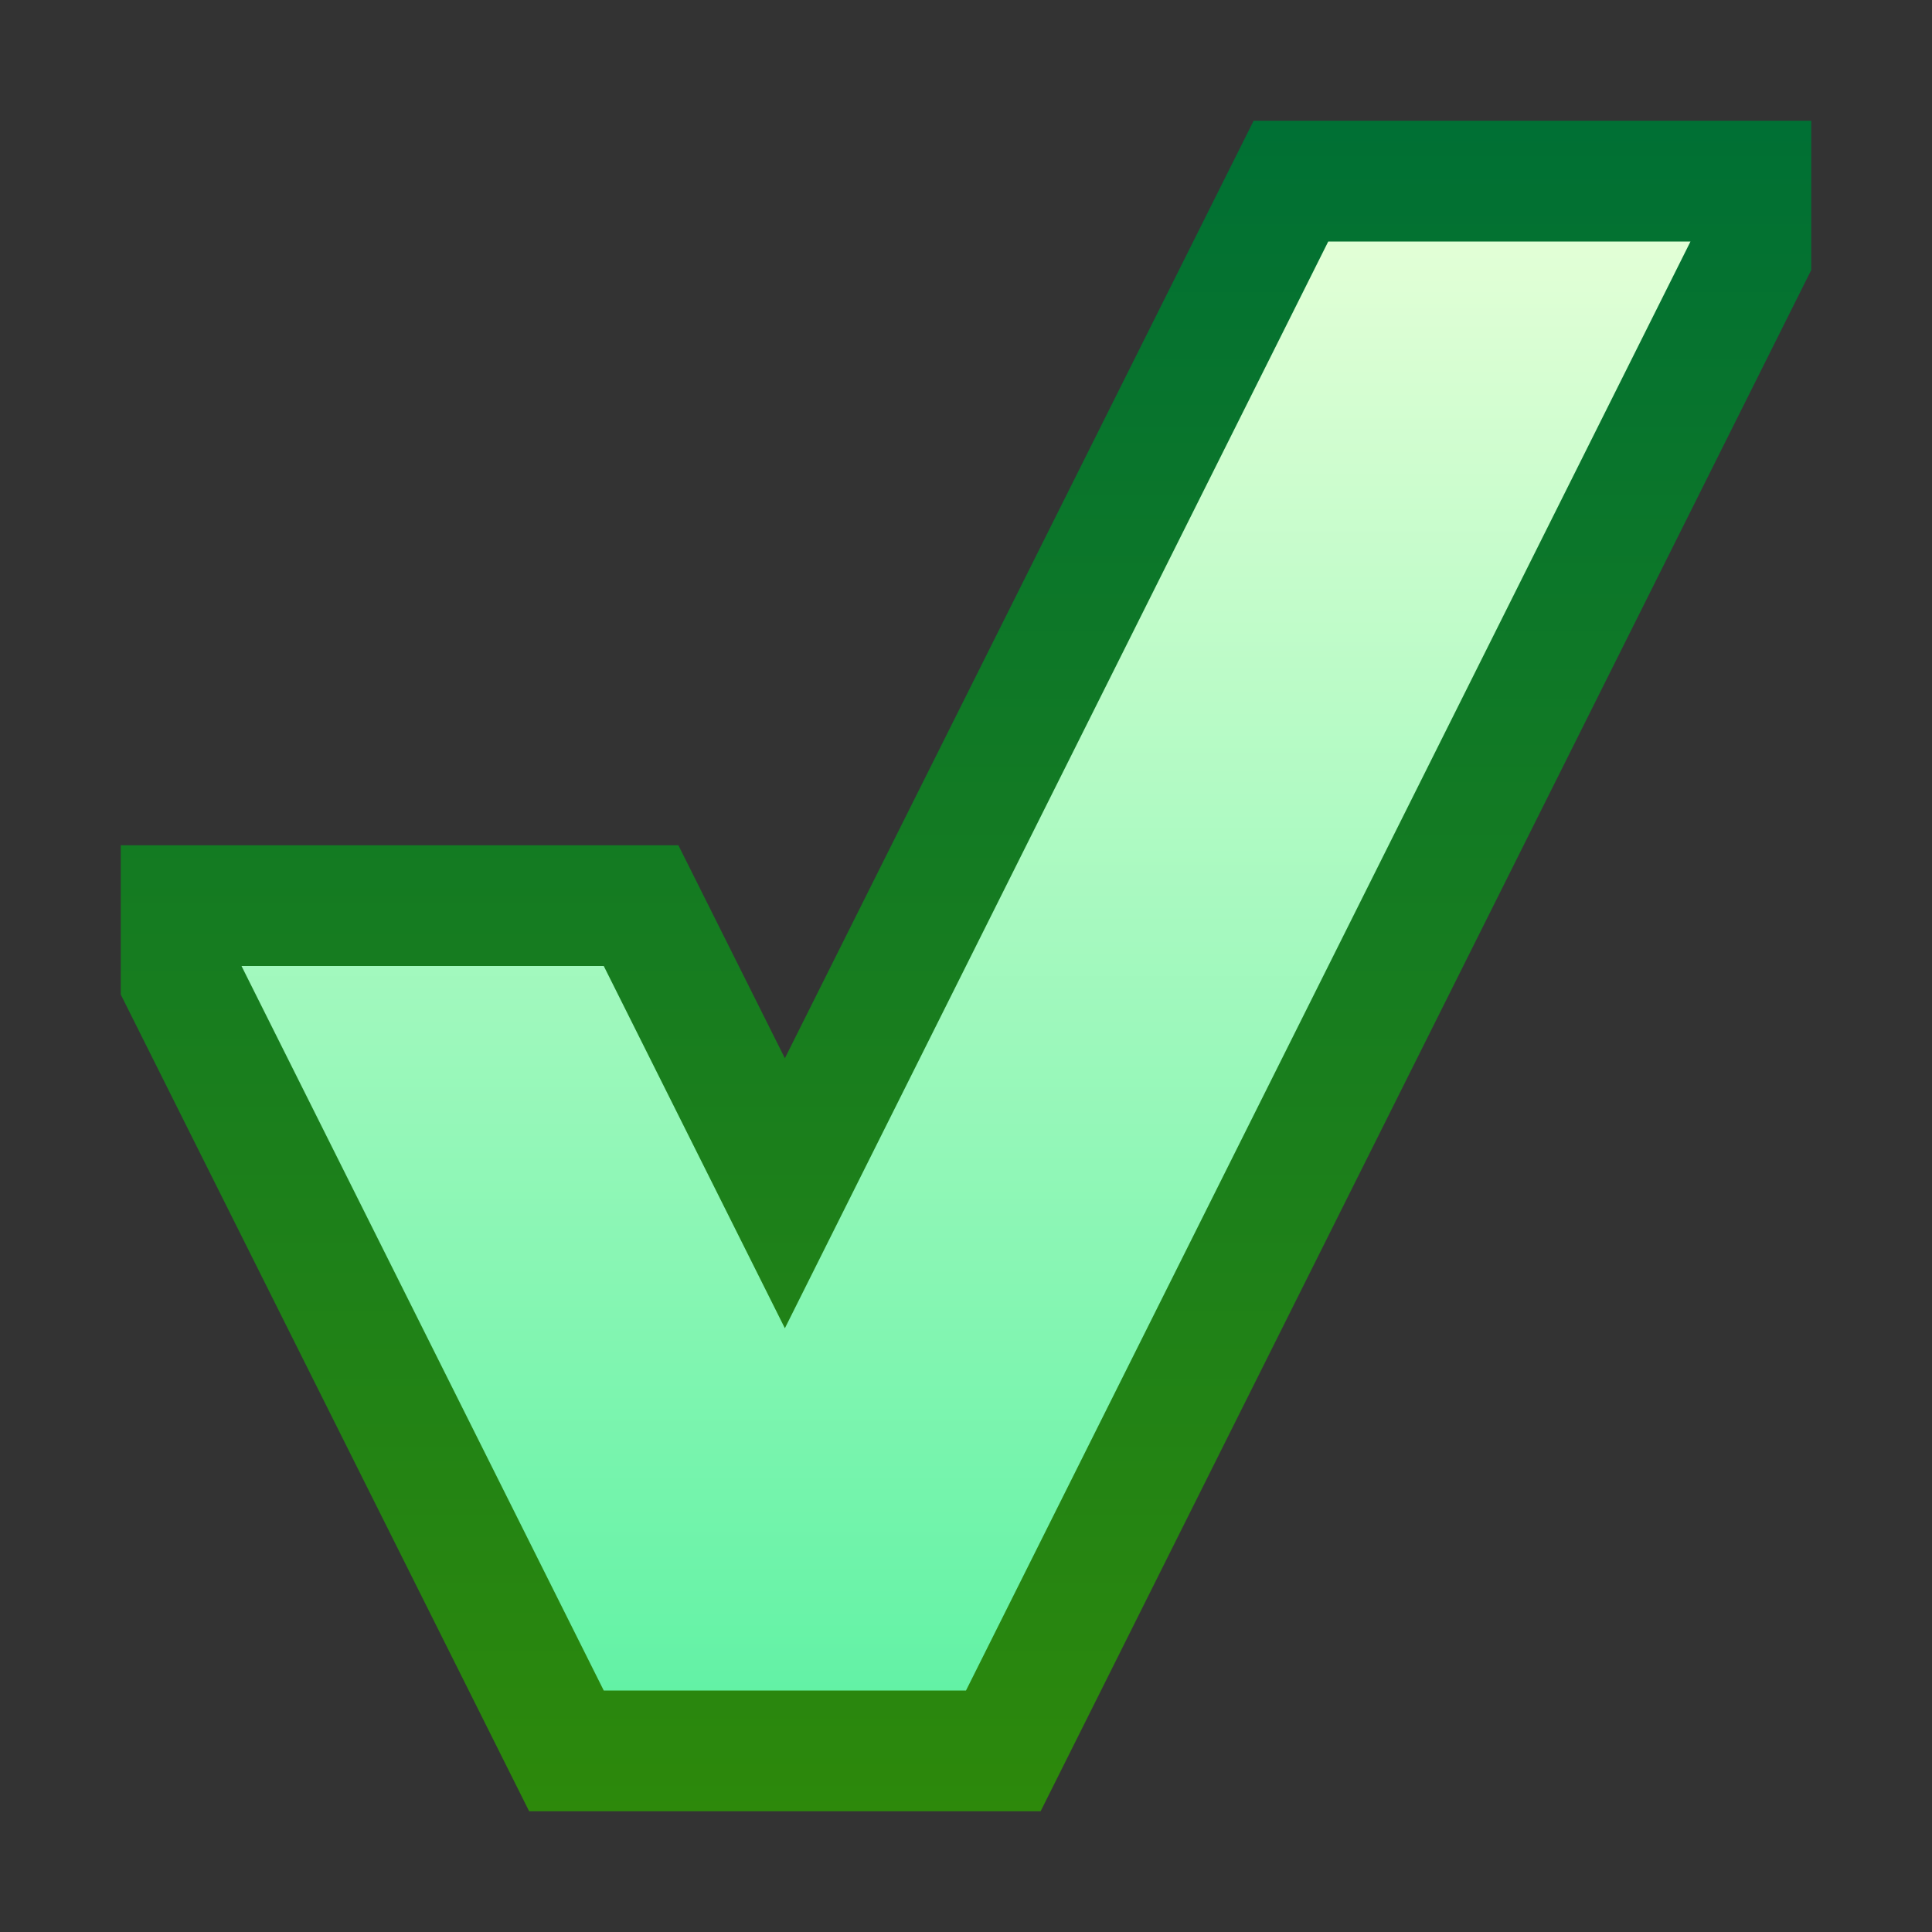 <svg ti:v="1" width="16" height="16" viewBox="0 0 16 16" xmlns="http://www.w3.org/2000/svg" xmlns:ti="urn:schemas-jetbrains-com:tisvg"><rect x="0" y="0" width="16" height="16" fill="#333333" stroke="none"/><rect id="frame" width="16" height="16" fill="none"/><linearGradient id="a" x1=".5" y1="0" x2=".5" y2="1.006"><stop offset="0" stop-color="#007034"/><stop offset="1" stop-color="#2D890B"/></linearGradient><path fill-rule="evenodd" d="M10.382 1L6.5 8.764 5.618 7H1v1.236L4.382 15h4.236L15 2.236V1h-4.618z" fill="url(#a)"/><linearGradient id="b" x1=".5" y1=".007" x2=".5" y2="1.007"><stop offset="0" stop-color="#E1FFD6"/><stop offset="1" stop-color="#62F2A5"/></linearGradient><path fill-rule="evenodd" d="M5 14L2 8h3l1.5 3L11 2h3L8 14H5z" fill="url(#b)"/></svg>